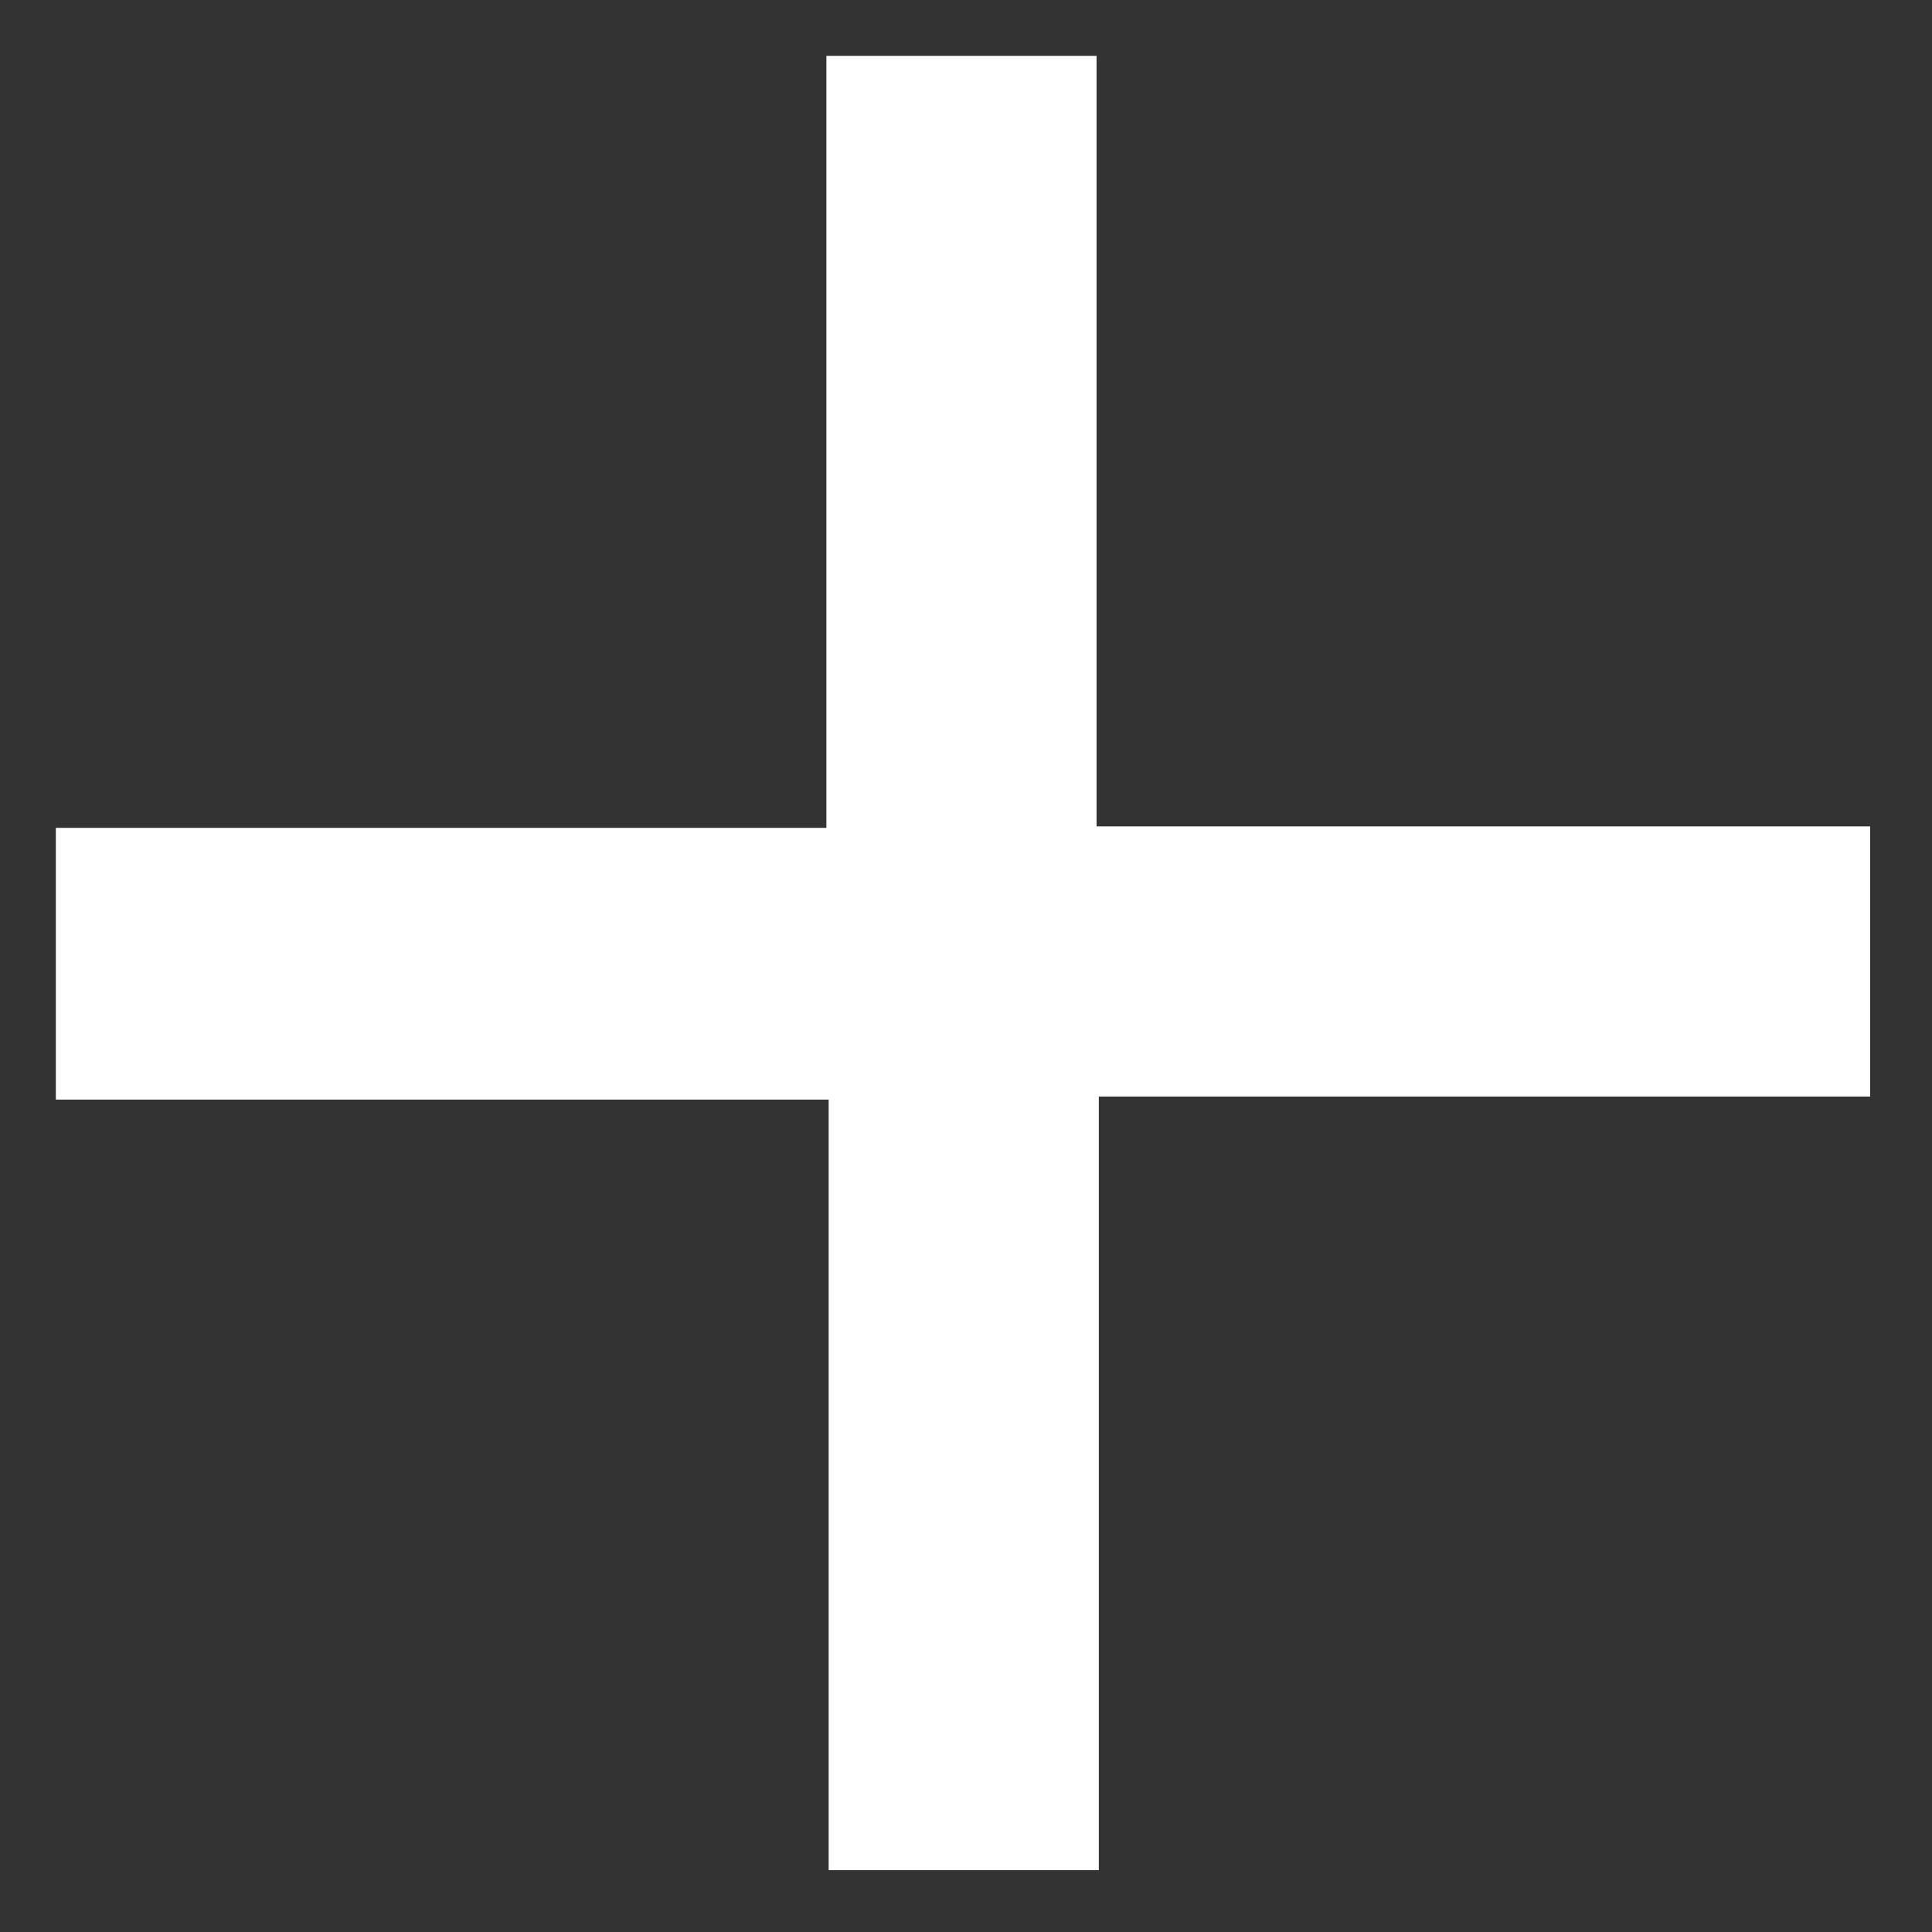 <?xml version="1.0" encoding="utf-8"?>
<!-- Generator: Adobe Illustrator 24.3.0, SVG Export Plug-In . SVG Version: 6.00 Build 0)  -->
<svg
    version="1.1"
    id="plus_white_svg"
    xmlns="http://www.w3.org/2000/svg"
    xmlns:xlink="http://www.w3.org/1999/xlink"
    viewBox="0 0 256 256" style="enable-background:new 0 0 256 256;"
    xml:space="preserve"
>
    <rect x="0" y="0" width="256" height="256" fill="#333333" stroke="none"/>
    <path
        fill="white"
        fill-rule="evenodd"
        clip-rule="evenodd"
        d="M145.6,247.8c-12.5,0-23.9,0-35.8,0c0-34,0-67.7,0-102.1c-34.3,0-68.2,0-102.4,0c0-12.2,0-23.8,0-36
        c33.9,0,67.8,0,102.1,0c0-34.4,0-68.1,0-102.3c12,0,23.6,0,35.8,0c0,33.8,0,67.6,0,102.1c34.5,0,68.4,0,102.5,0
        c0,12.2,0,23.8,0,35.8c-34,0-67.8,0-102.2,0C145.6,179.7,145.6,213.5,145.6,247.8z"/>
</svg>
